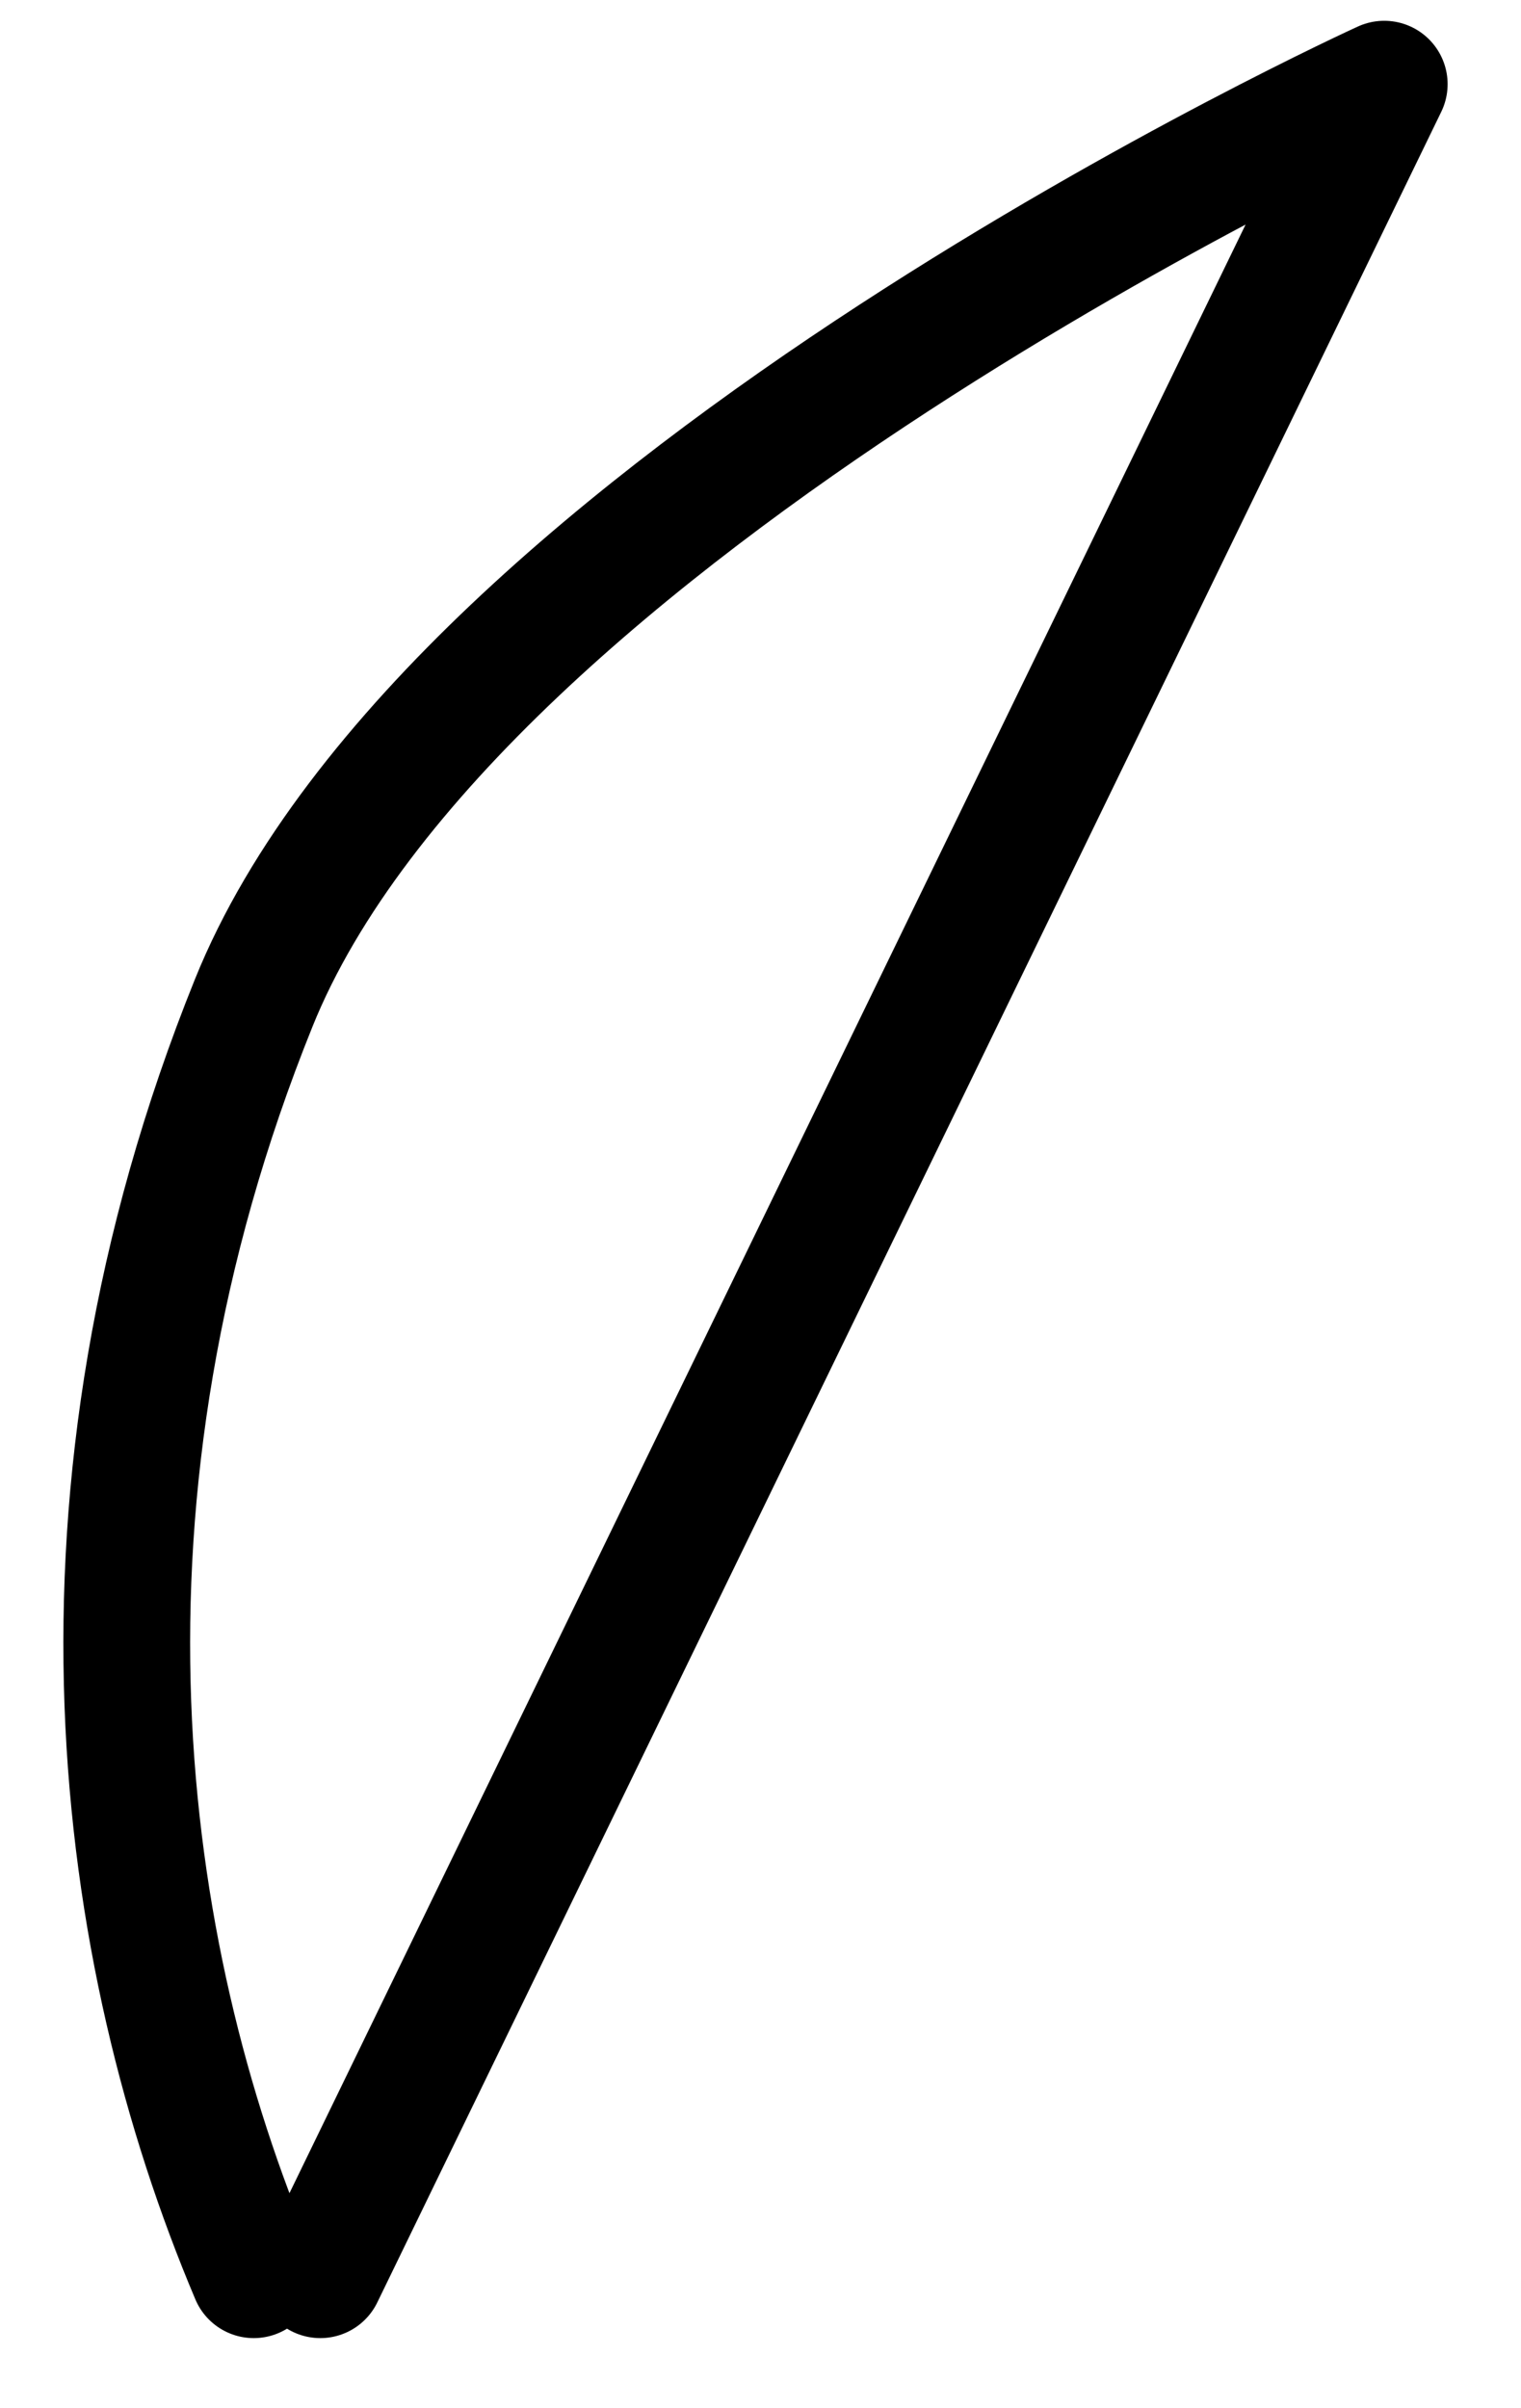 <svg width="12" height="19" viewBox="0 0 12 19" fill="none" xmlns="http://www.w3.org/2000/svg">
<path d="M2.527 17.947L10.921 0.664C10.921 0.664 3.576 4.009 2.002 7.912C0.428 11.814 0.927 15.404 2.002 17.947" stroke="$color-primary" stroke-linecap="round" stroke-linejoin="round"/>
</svg>
